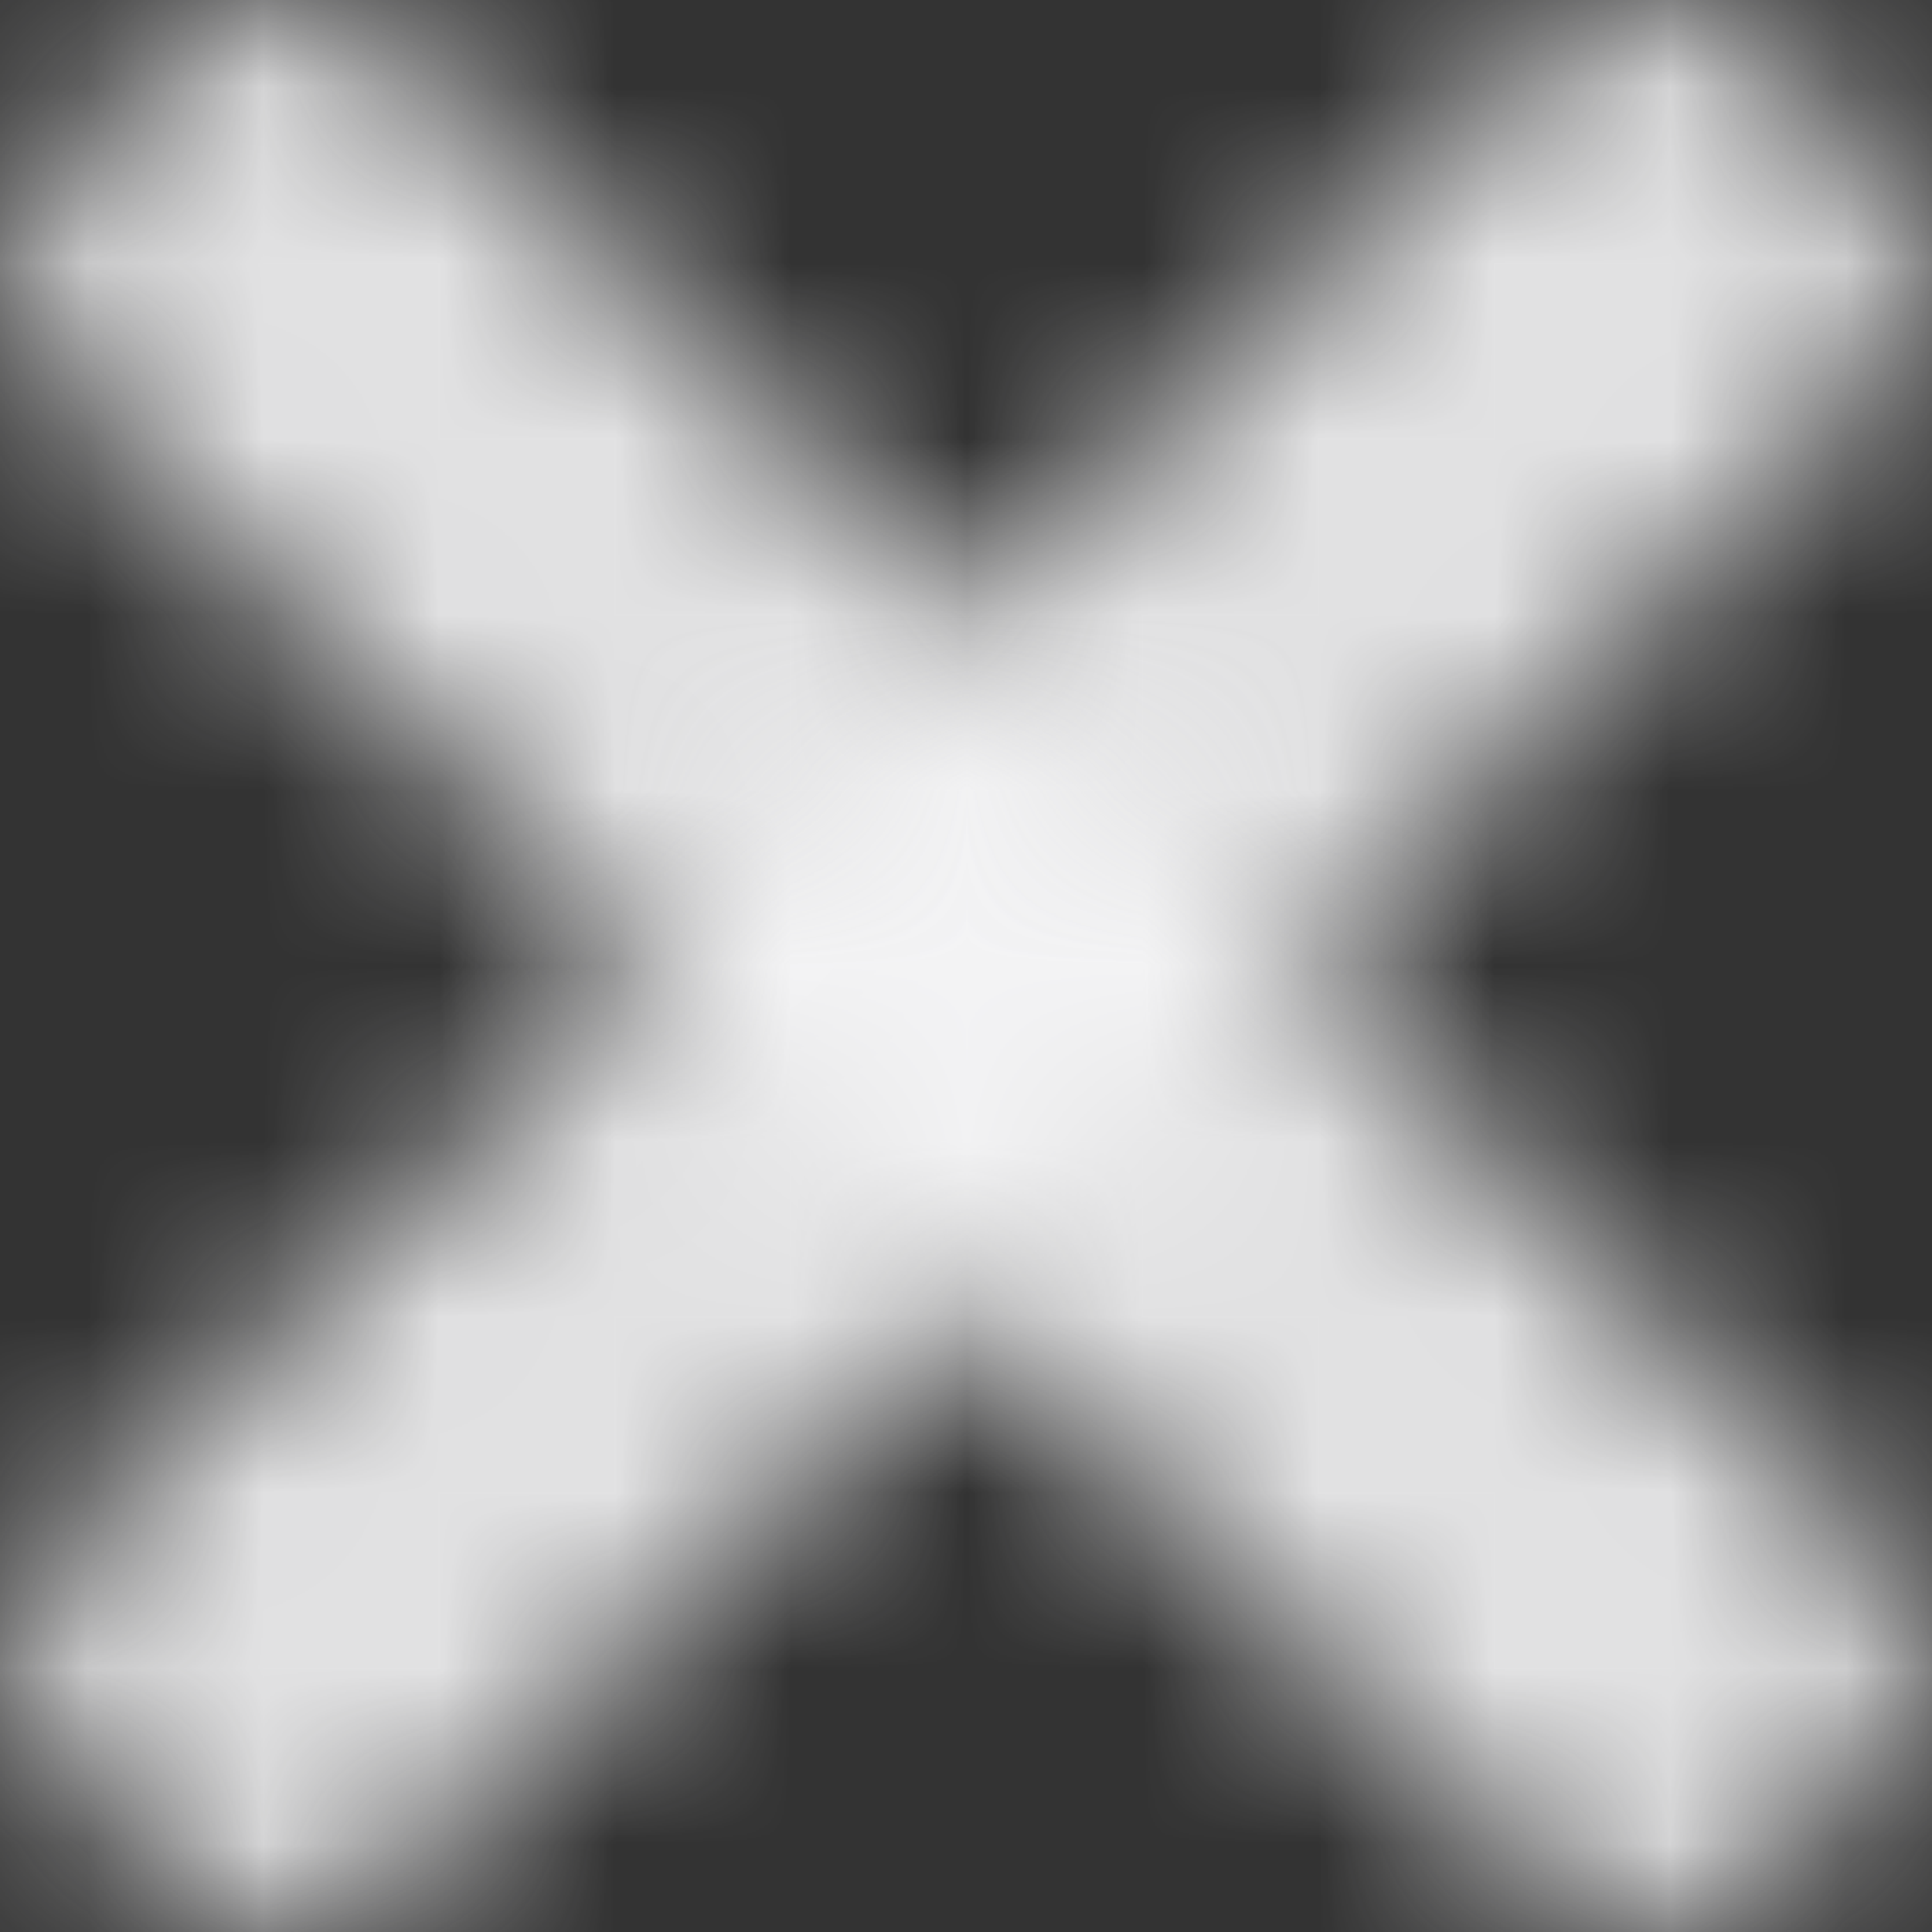 <?xml version="1.0" encoding="UTF-8"?>
<svg width="11px" height="11px" viewBox="0 0 11 11" version="1.1" xmlns="http://www.w3.org/2000/svg" xmlns:xlink="http://www.w3.org/1999/xlink">
    <rect x="0" y="0" width="11" height="11" fill="#333333" stroke="none"/>
    <!-- Generator: Sketch 52.6 (67491) - http://www.bohemiancoding.com/sketch -->
    <title>Group 34</title>
    <desc>Created with Sketch.</desc>
    <defs>
        <path d="M9.936,13.792 L5.288,9.143 C4.966,8.822 4.966,8.302 5.288,7.984 L6.06,7.212 C6.381,6.891 6.901,6.891 7.219,7.212 L10.514,10.507 L13.809,7.212 C14.13,6.891 14.649,6.891 14.967,7.212 L15.74,7.984 C16.061,8.306 16.061,8.825 15.74,9.143 L11.091,13.792 C10.777,14.113 10.257,14.113 9.936,13.792 Z" id="path-1"></path>
        <path d="M9.936,13.792 L5.288,9.143 C4.966,8.822 4.966,8.302 5.288,7.984 L6.06,7.212 C6.381,6.891 6.901,6.891 7.219,7.212 L10.514,10.507 L13.809,7.212 C14.13,6.891 14.649,6.891 14.967,7.212 L15.74,7.984 C16.061,8.306 16.061,8.825 15.74,9.143 L11.091,13.792 C10.777,14.113 10.257,14.113 9.936,13.792 Z" id="path-3"></path>
    </defs>
    <g id="Avasa-320" stroke="none" stroke-width="1" fill="none" fill-rule="evenodd">
        <g id="Extra-small-&lt;320px-Copy" transform="translate(-283, -22)">
            <g id="Group-34" transform="translate(278, 15)">
                <g id="Group-33">
                    <g id="angle-down">
                        <mask id="mask-2" fill="white">
                            <use xlink:href="#path-1"></use>
                        </mask>
                        <g></g>
                        <g id="🎨-color" stroke-width="1" fill-rule="evenodd" mask="url(#mask-2)" fill="#F5F5F6" fill-opacity="0.9">
                            <rect id="🎨-Color" x="0" y="0" width="21" height="21"></rect>
                        </g>
                    </g>
                    <g id="angle-down" transform="translate(10.345, 14.655) scale(1, -1) translate(-10.345, -14.655) translate(0, 4.31)">
                        <mask id="mask-4" fill="white">
                            <use xlink:href="#path-3"></use>
                        </mask>
                        <g></g>
                        <g id="🎨-color" stroke-width="1" fill-rule="evenodd" mask="url(#mask-4)" fill="#F5F5F6" fill-opacity="0.9">
                            <rect id="🎨-Color" x="0" y="0" width="21" height="21"></rect>
                        </g>
                    </g>
                </g>
            </g>
        </g>
    </g>
</svg>